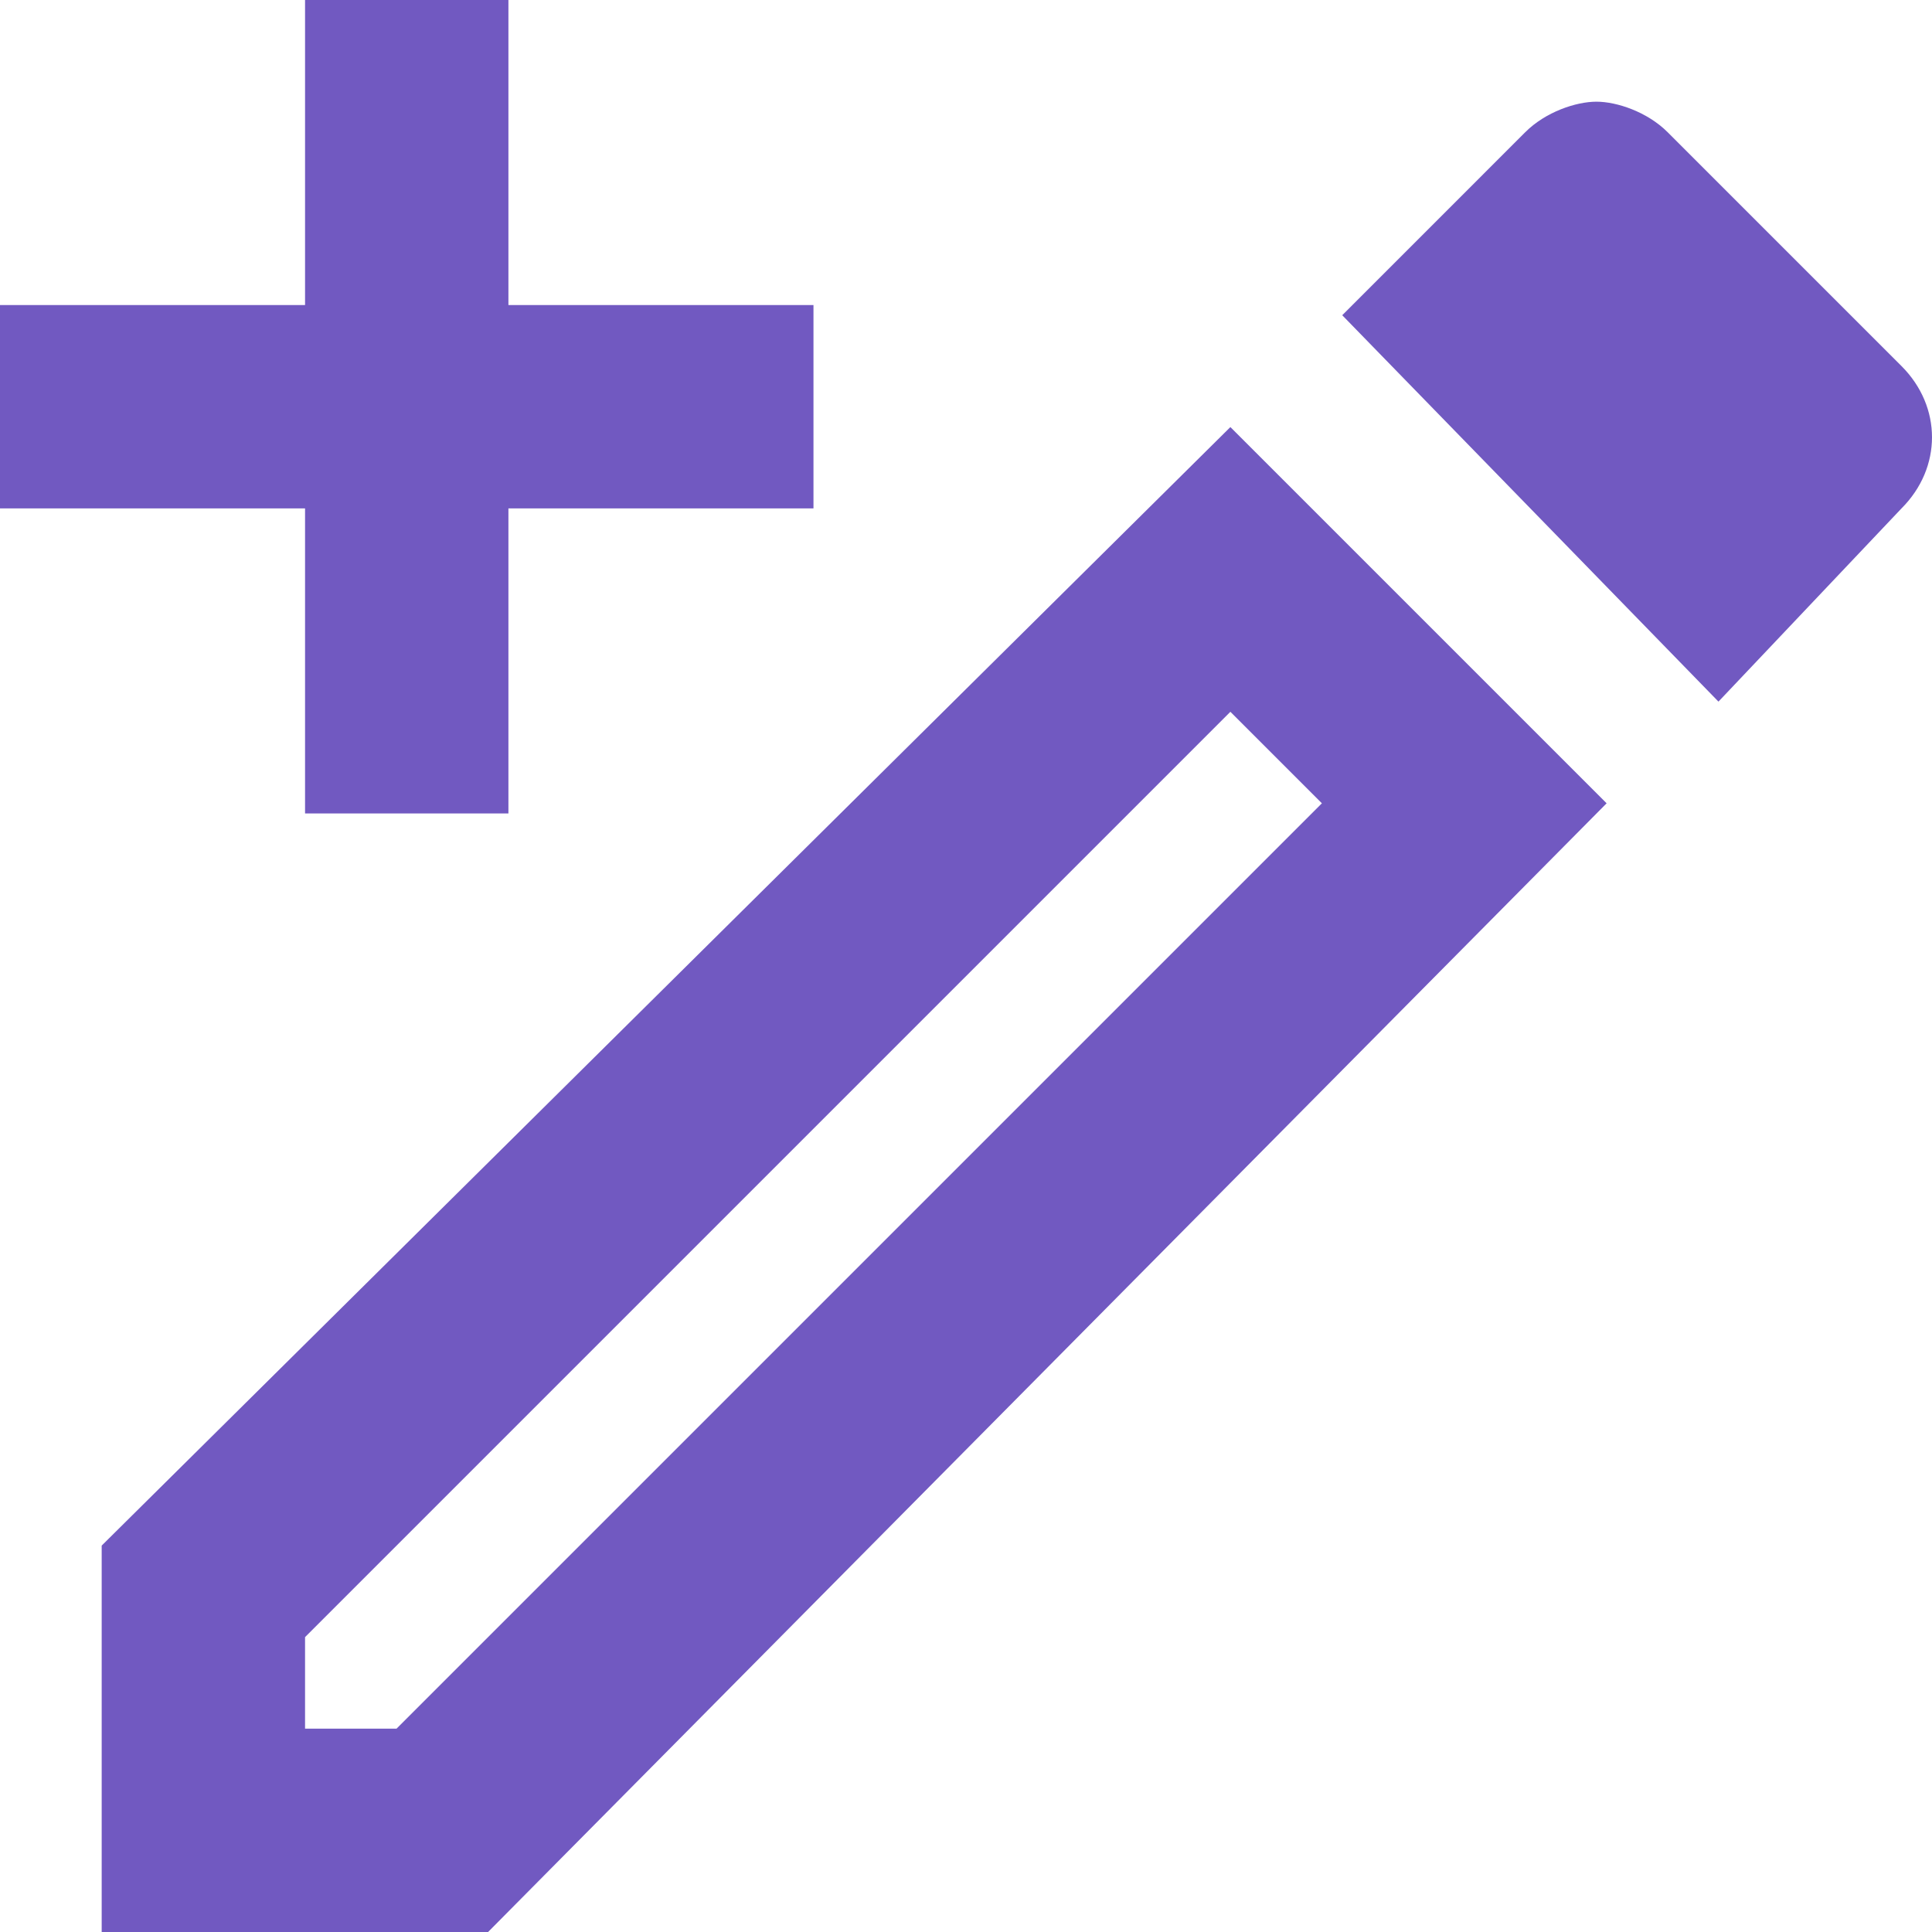 <svg width="19" height="19" viewBox="0 0 19 19" fill="none" xmlns="http://www.w3.org/2000/svg">
<path d="M12.1 7L13 7.9L3.9 17H3V16.1L12.1 7ZM15.7 1C15.5 1 15.2 1.1 15 1.3L13.2 3.1L16.9 6.9L18.7 5C19.1 4.6 19.1 4 18.7 3.6L16.4 1.3C16.2 1.1 15.9 1 15.7 1ZM12.1 4.2L1 15.2V19H4.8L15.8 7.9L12.1 4.2ZM5 0V3H8V5H5V8H3V5H0V3H3V0H5Z" fill="#7159C1"/>
</svg>
